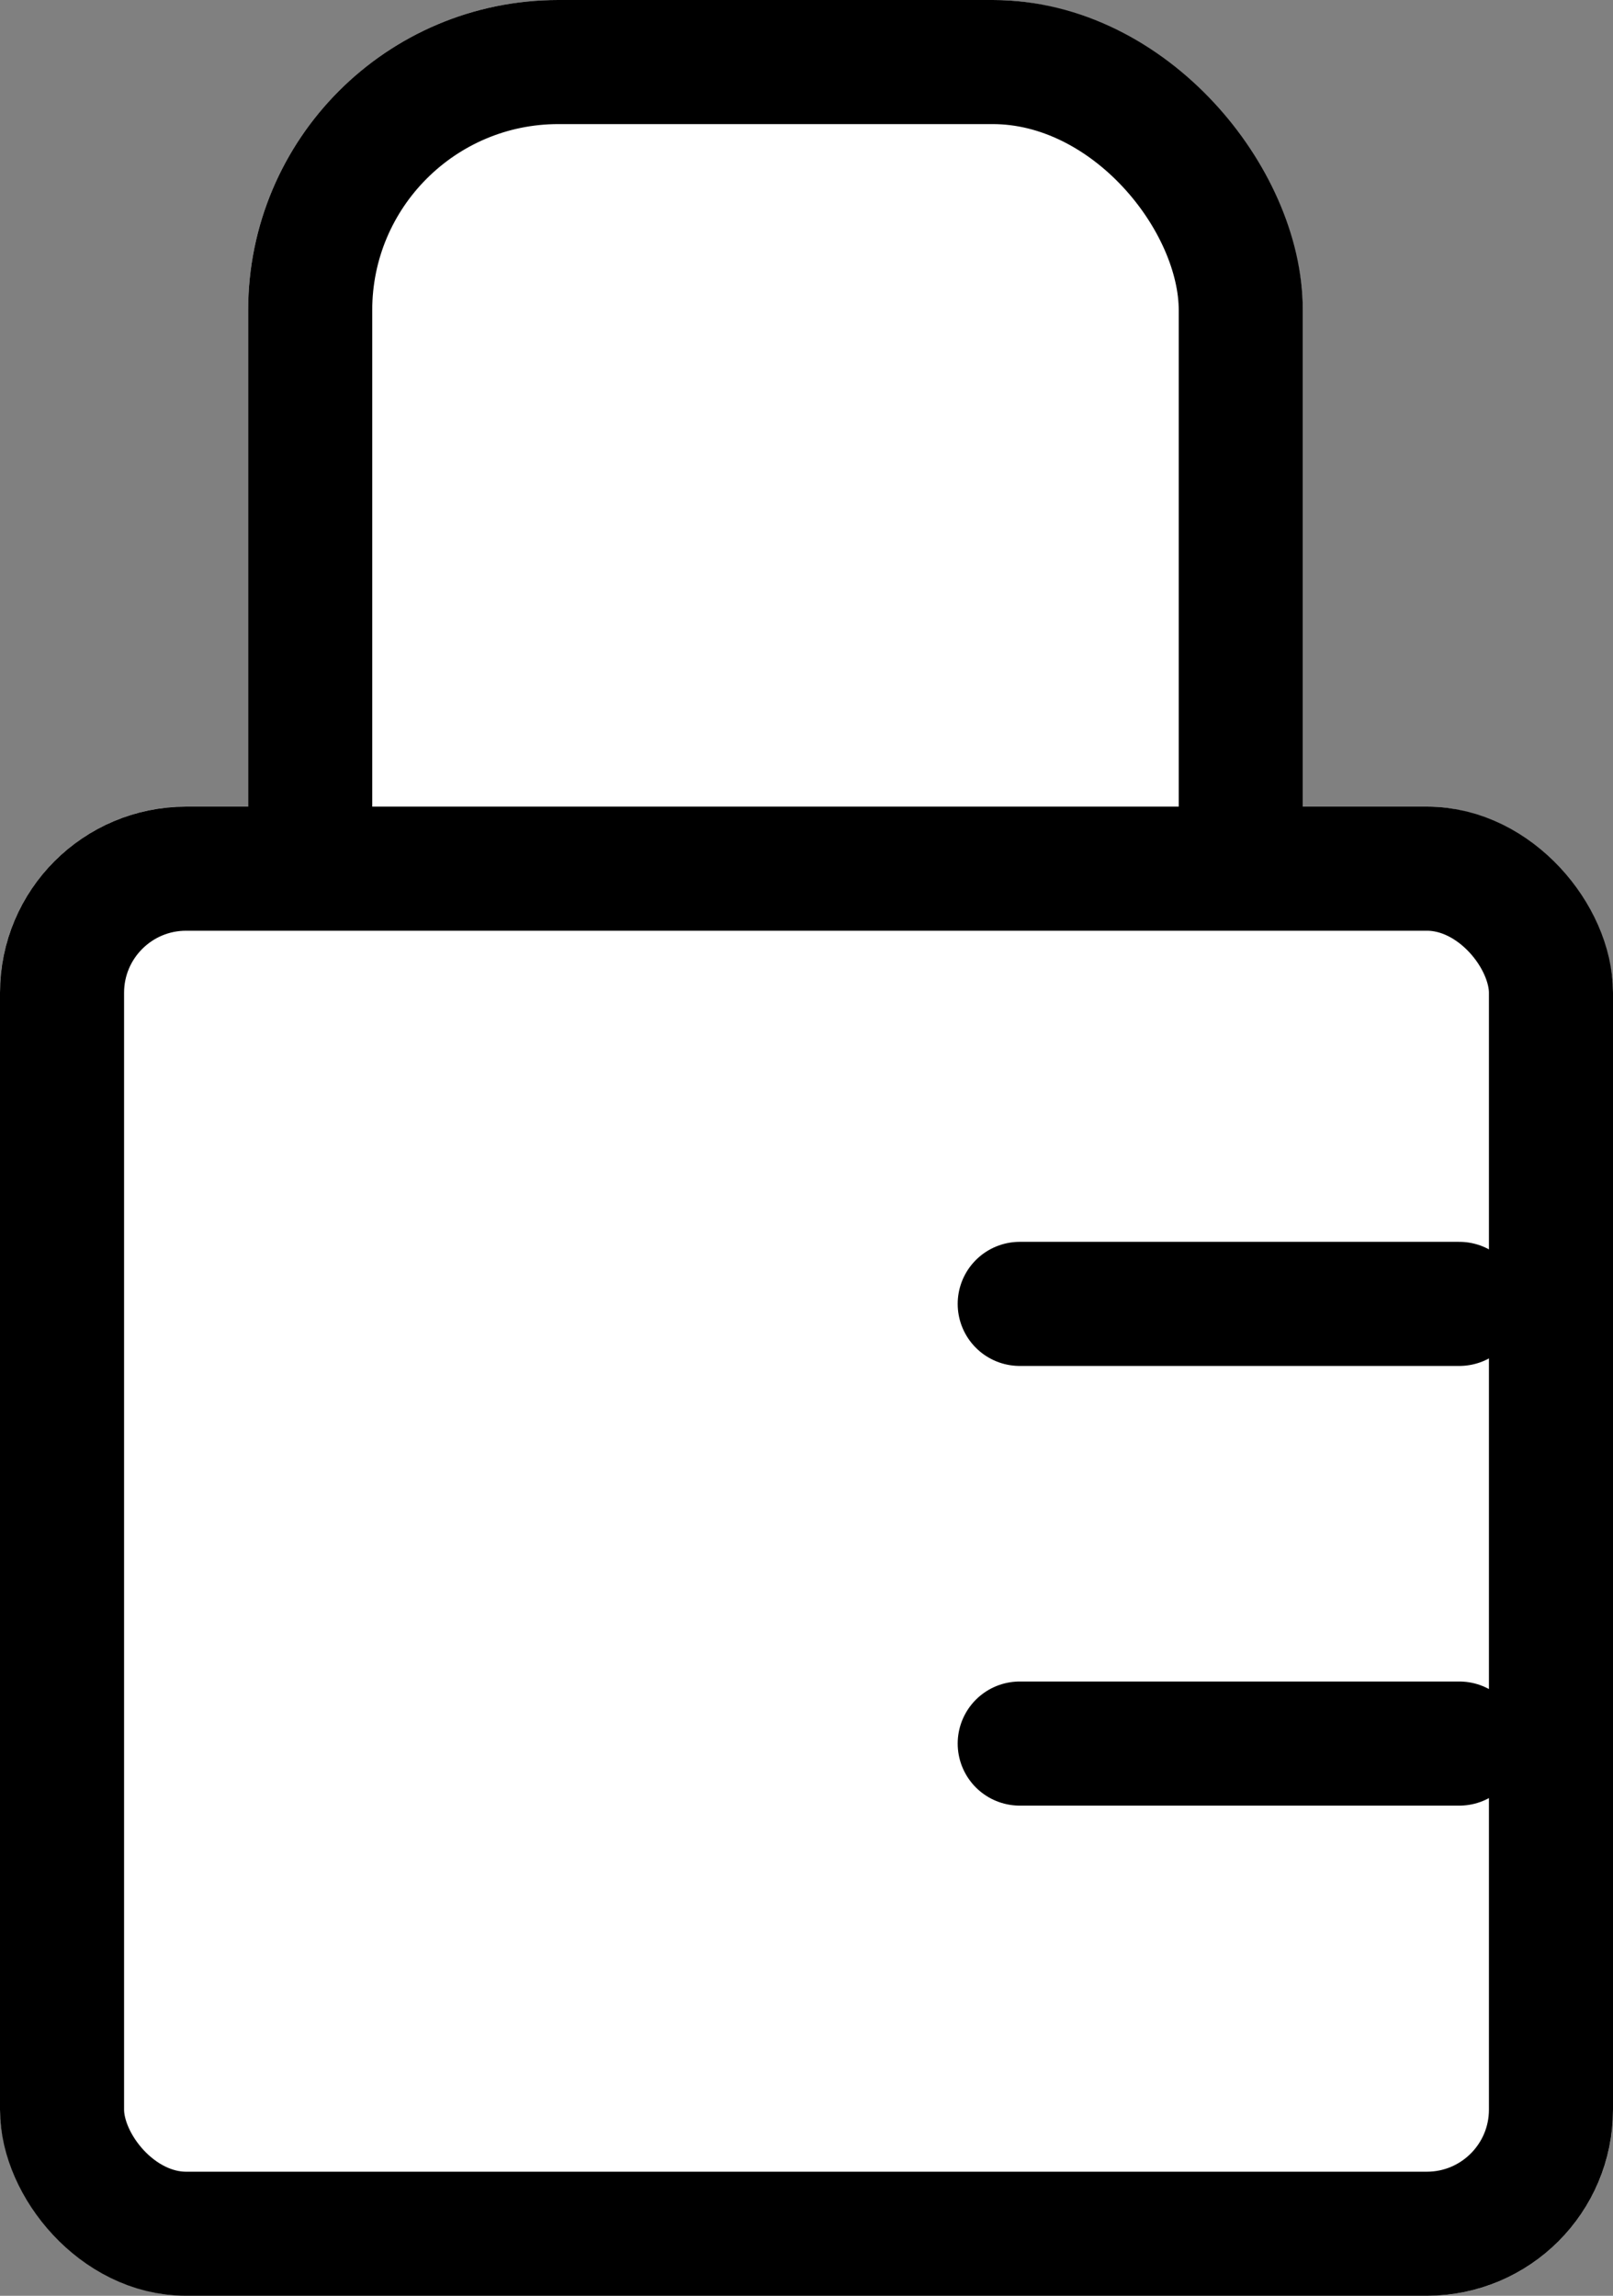 <svg xmlns="http://www.w3.org/2000/svg" width="26" height="37" viewBox="0 0 26 37">
  <rect x="0" y="0" width="26" height="37" fill="#808080" stroke="none"/>
  <g id="Group_2987" data-name="Group 2987" transform="translate(0.138 0.463)">
    <g id="Group_2986" data-name="Group 2986" transform="translate(0 0)">
      <g id="Rectangle_1992" data-name="Rectangle 1992" transform="translate(3.862 -0.463)" fill="#fff" stroke="#000" stroke-width="2">
        <rect width="17" height="23" rx="5" stroke="none"/>
        <rect x="1" y="1" width="15" height="21" rx="4" fill="none"/>
      </g>
      <g id="Rectangle_1991" data-name="Rectangle 1991" transform="translate(-0.138 12.537)" fill="#fff" stroke="#000" stroke-width="2">
        <rect width="26" height="24" rx="3" stroke="none"/>
        <rect x="1" y="1" width="24" height="22" rx="2" fill="none"/>
      </g>
    </g>
    <line id="Line_665" data-name="Line 665" x1="7.086" transform="translate(16.299 20.551)" fill="none" stroke="#000" stroke-linecap="round" stroke-width="2"/>
    <line id="Line_666" data-name="Line 666" x1="7.086" transform="translate(16.299 27.637)" fill="none" stroke="#000" stroke-linecap="round" stroke-width="2"/>
  </g>
</svg>
